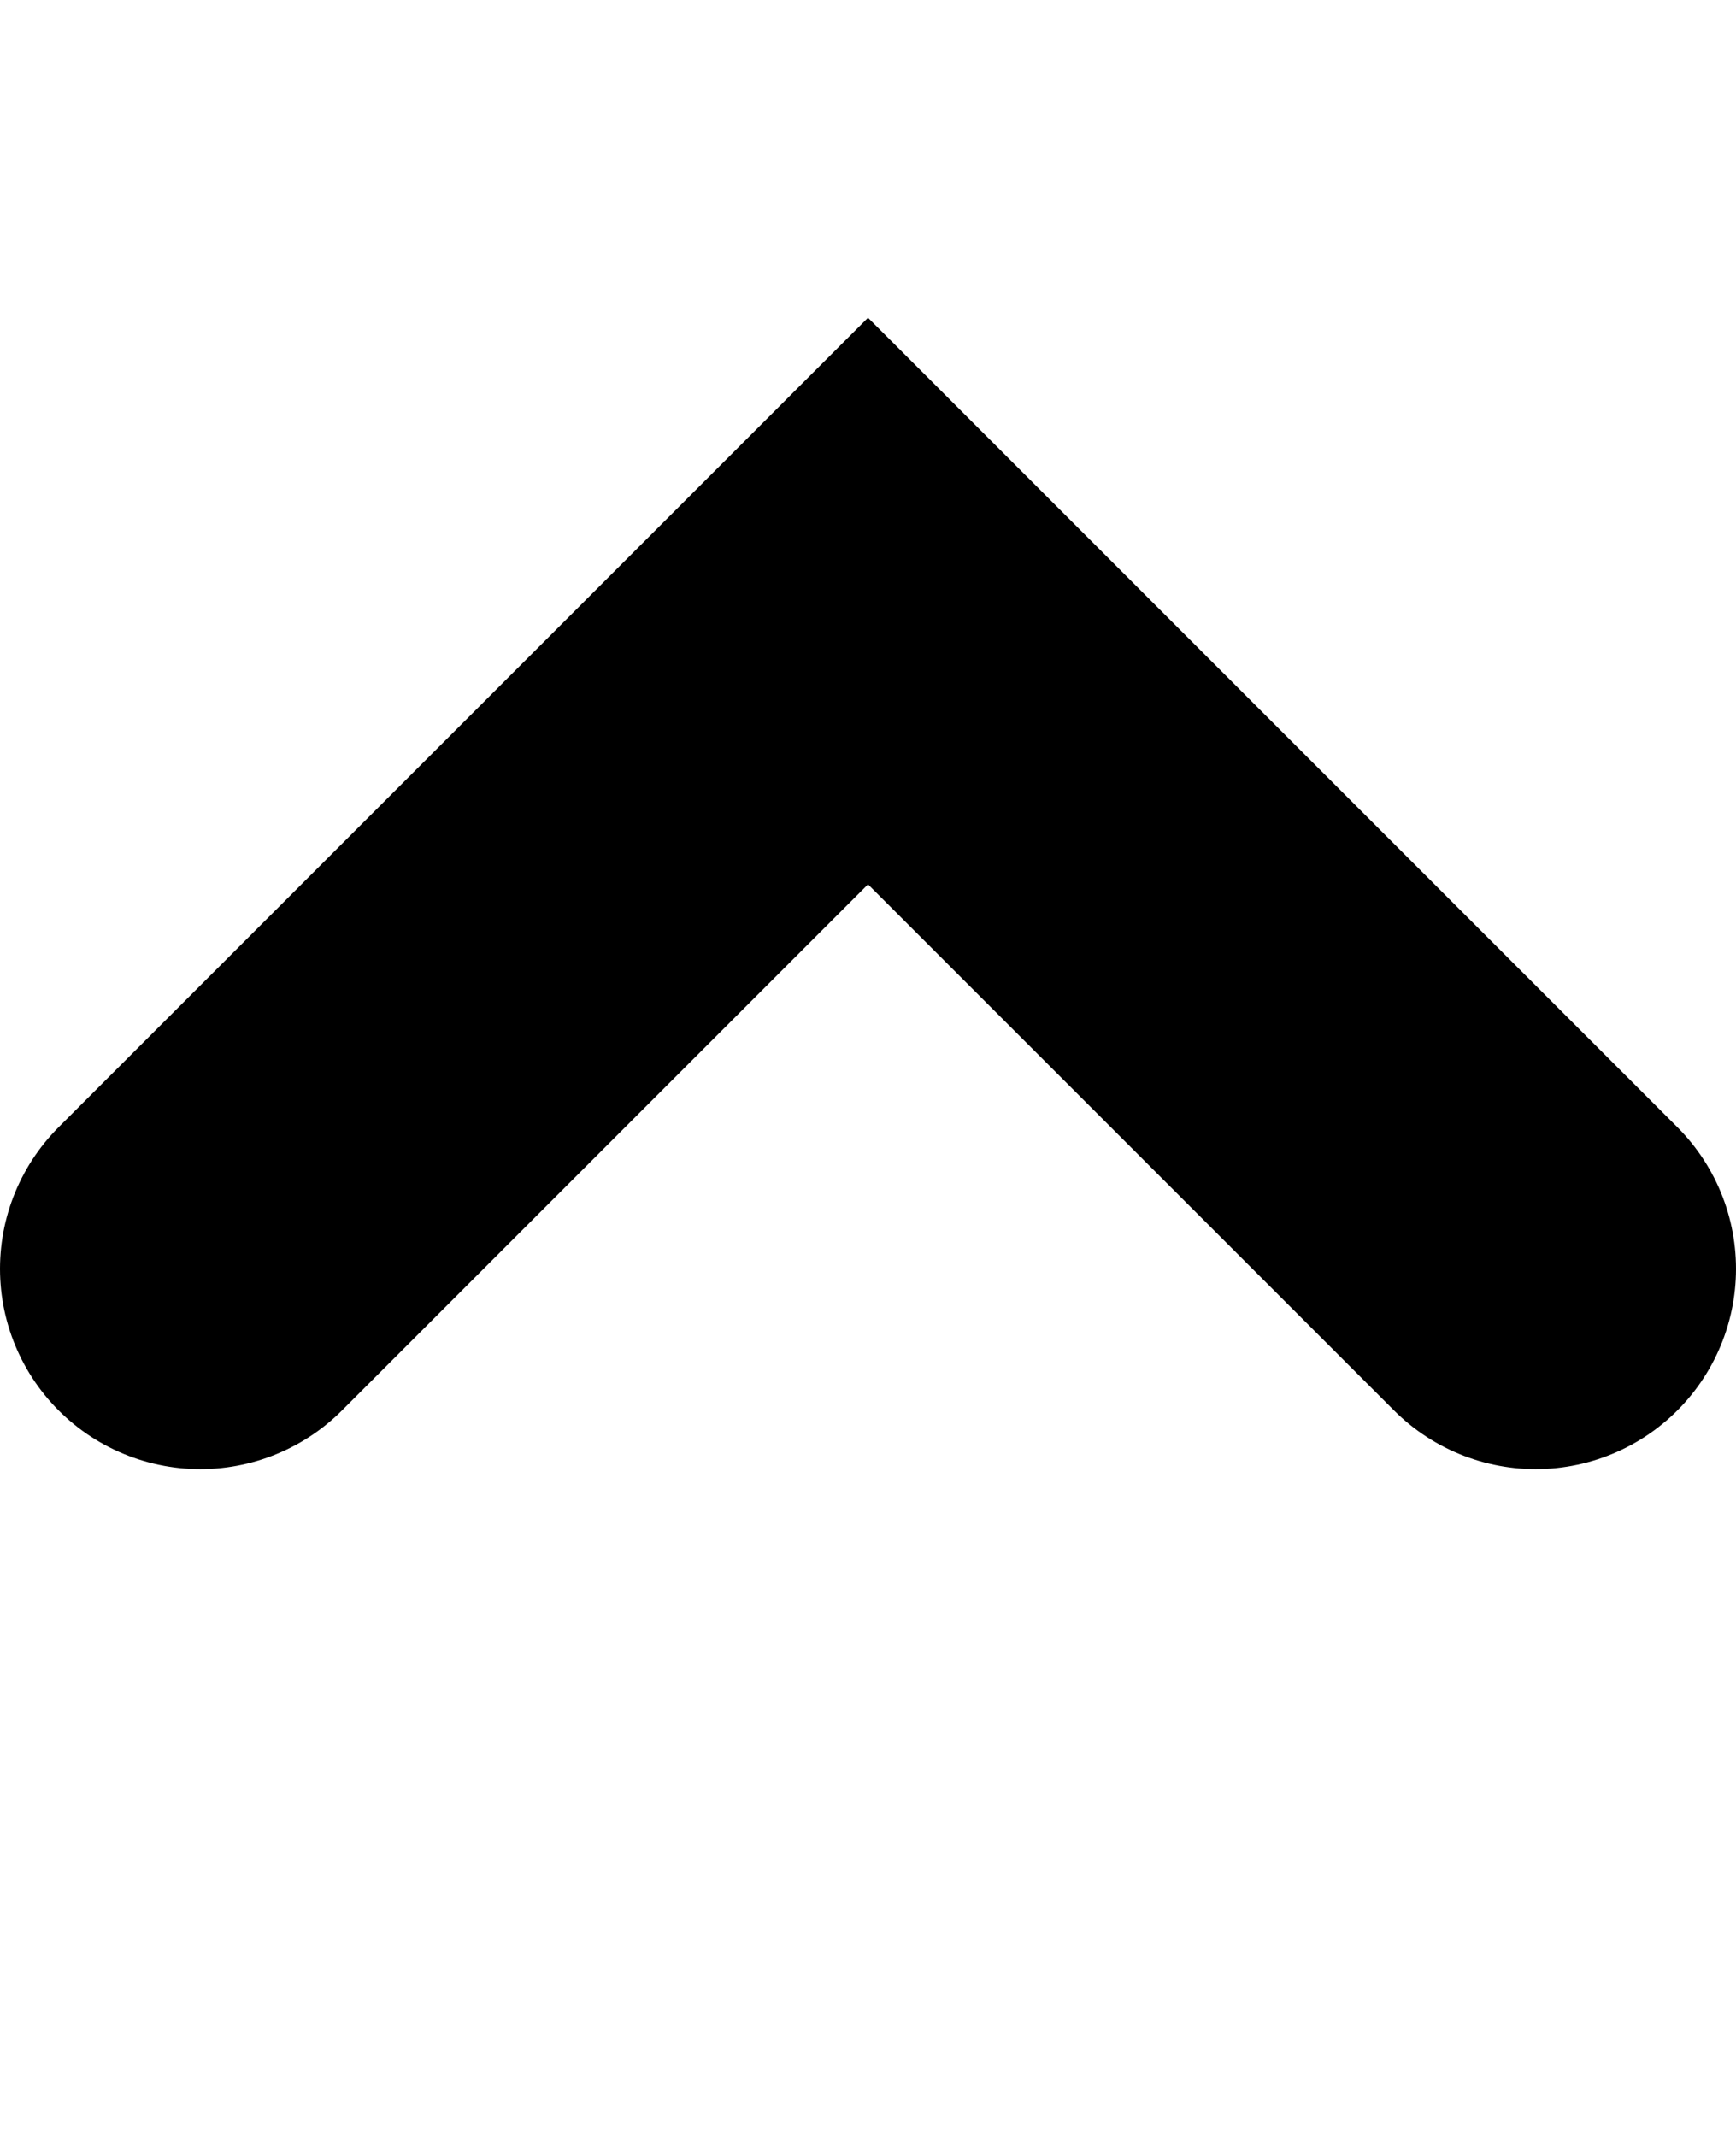 <?xml version="1.0" encoding="UTF-8"?>
<svg width="13px" height="16px" viewBox="0 0 13 16" version="1.1" xmlns="http://www.w3.org/2000/svg" xmlns:xlink="http://www.w3.org/1999/xlink">
    <title>icons/chevron up</title>
    <g id="icons/chevron-up" stroke="none" stroke-width="1" fill="none" fill-rule="evenodd" stroke-linecap="round">
        <polyline id="Line-3" stroke="#000000" stroke-width="3" transform="translate(6.5, 7) scale(-1, -1) rotate(90) translate(-6.5, -7) " points="4 2 9 7 4 12"></polyline>
    </g>
</svg>